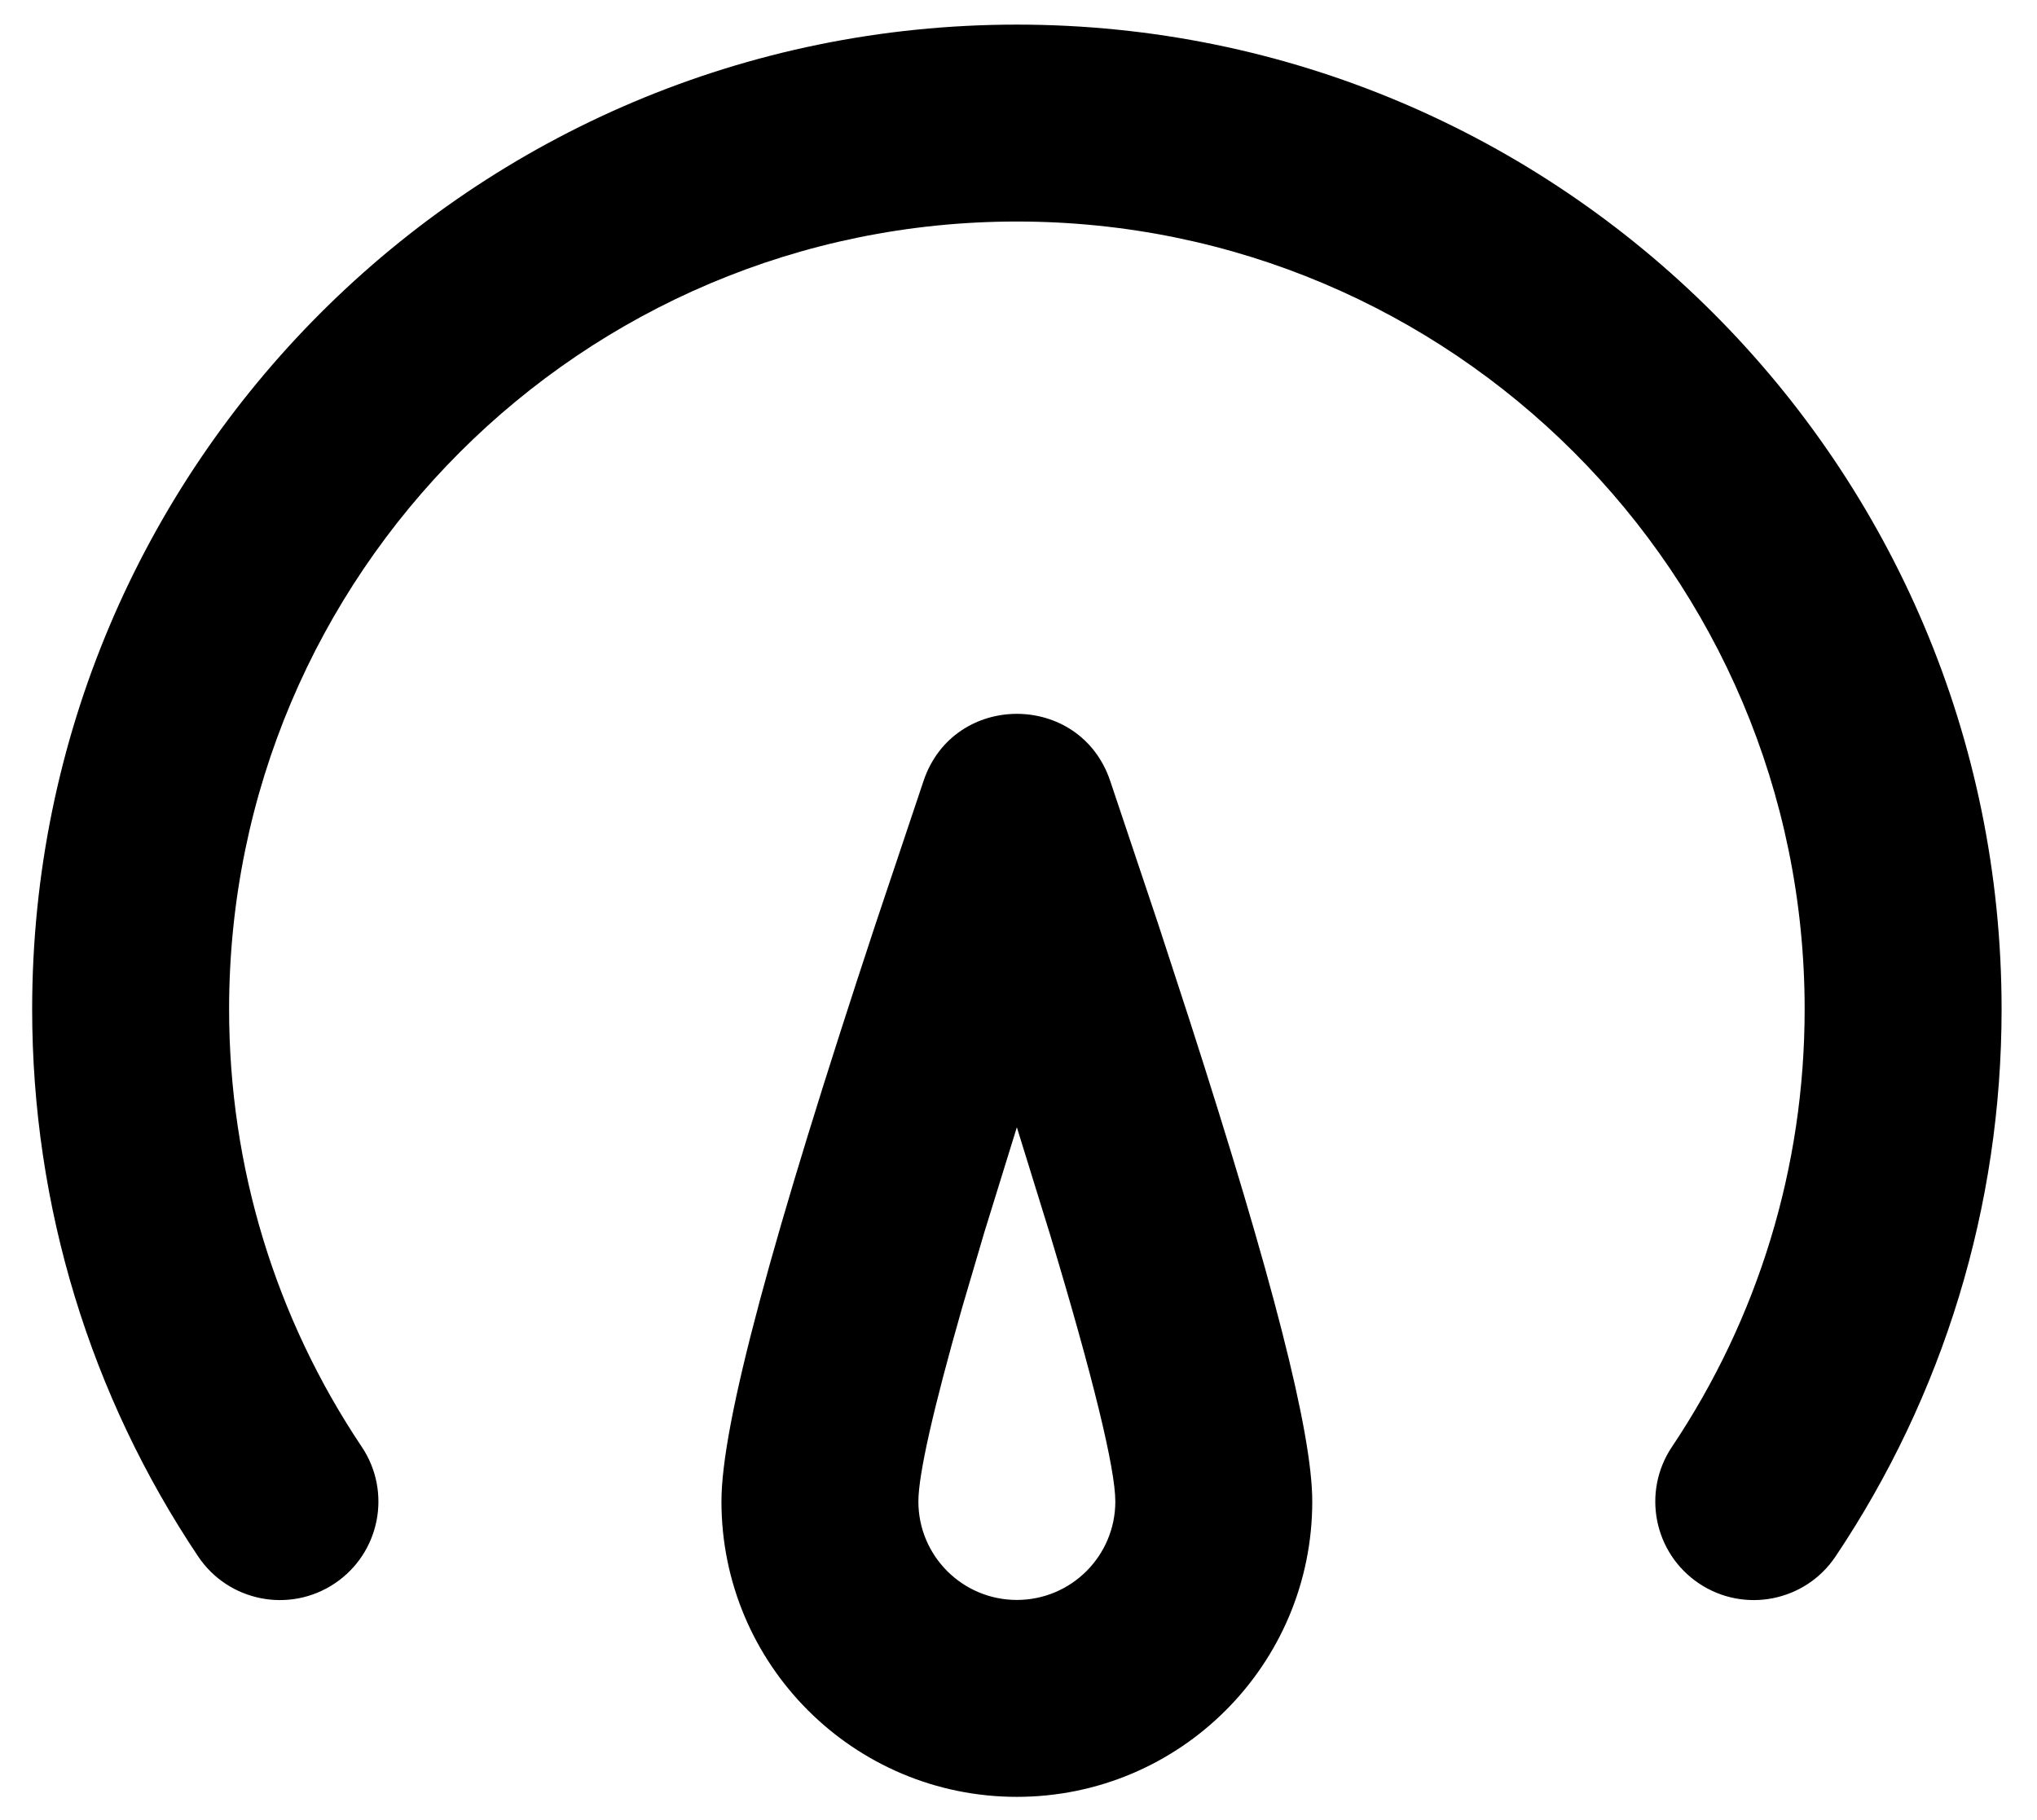 <svg width="47" height="42" viewBox="0 0 47 42" fill="currentColor" xmlns="http://www.w3.org/2000/svg">
<g id="&#240;&#159;&#166;&#134; icon &#34;performance&#34;">
<path id="Vector" fill-rule="evenodd" clip-rule="evenodd" d="M25.614 18.015L26.718 21.308L27.446 23.54C29.352 29.457 30.278 33.051 30.278 34.649C30.278 38.413 27.227 41.465 23.462 41.465C19.698 41.465 16.646 38.413 16.646 34.649C16.646 32.859 17.808 28.566 20.207 21.308L21.311 18.015C22.008 15.959 24.916 15.959 25.614 18.015ZM23.462 0.568C36.01 0.568 46.183 10.741 46.183 23.289C46.183 27.846 44.836 32.208 42.353 35.916C41.655 36.959 40.244 37.238 39.201 36.54C38.158 35.842 37.879 34.43 38.577 33.388C40.563 30.422 41.639 26.939 41.639 23.289C41.639 13.25 33.501 5.112 23.462 5.112C13.424 5.112 5.286 13.25 5.286 23.289C5.286 26.939 6.361 30.422 8.347 33.388C9.045 34.43 8.766 35.842 7.723 36.54C6.68 37.238 5.269 36.959 4.571 35.916C2.088 32.208 0.742 27.846 0.742 23.289C0.742 10.741 10.914 0.568 23.462 0.568ZM23.462 26.013L22.716 28.423L22.2 30.174C21.531 32.516 21.19 34.032 21.19 34.649C21.19 35.904 22.207 36.921 23.462 36.921C24.717 36.921 25.734 35.904 25.734 34.649C25.734 33.894 25.225 31.796 24.228 28.488L23.462 26.013Z" fill="currentColor"/>
</g>
</svg>
